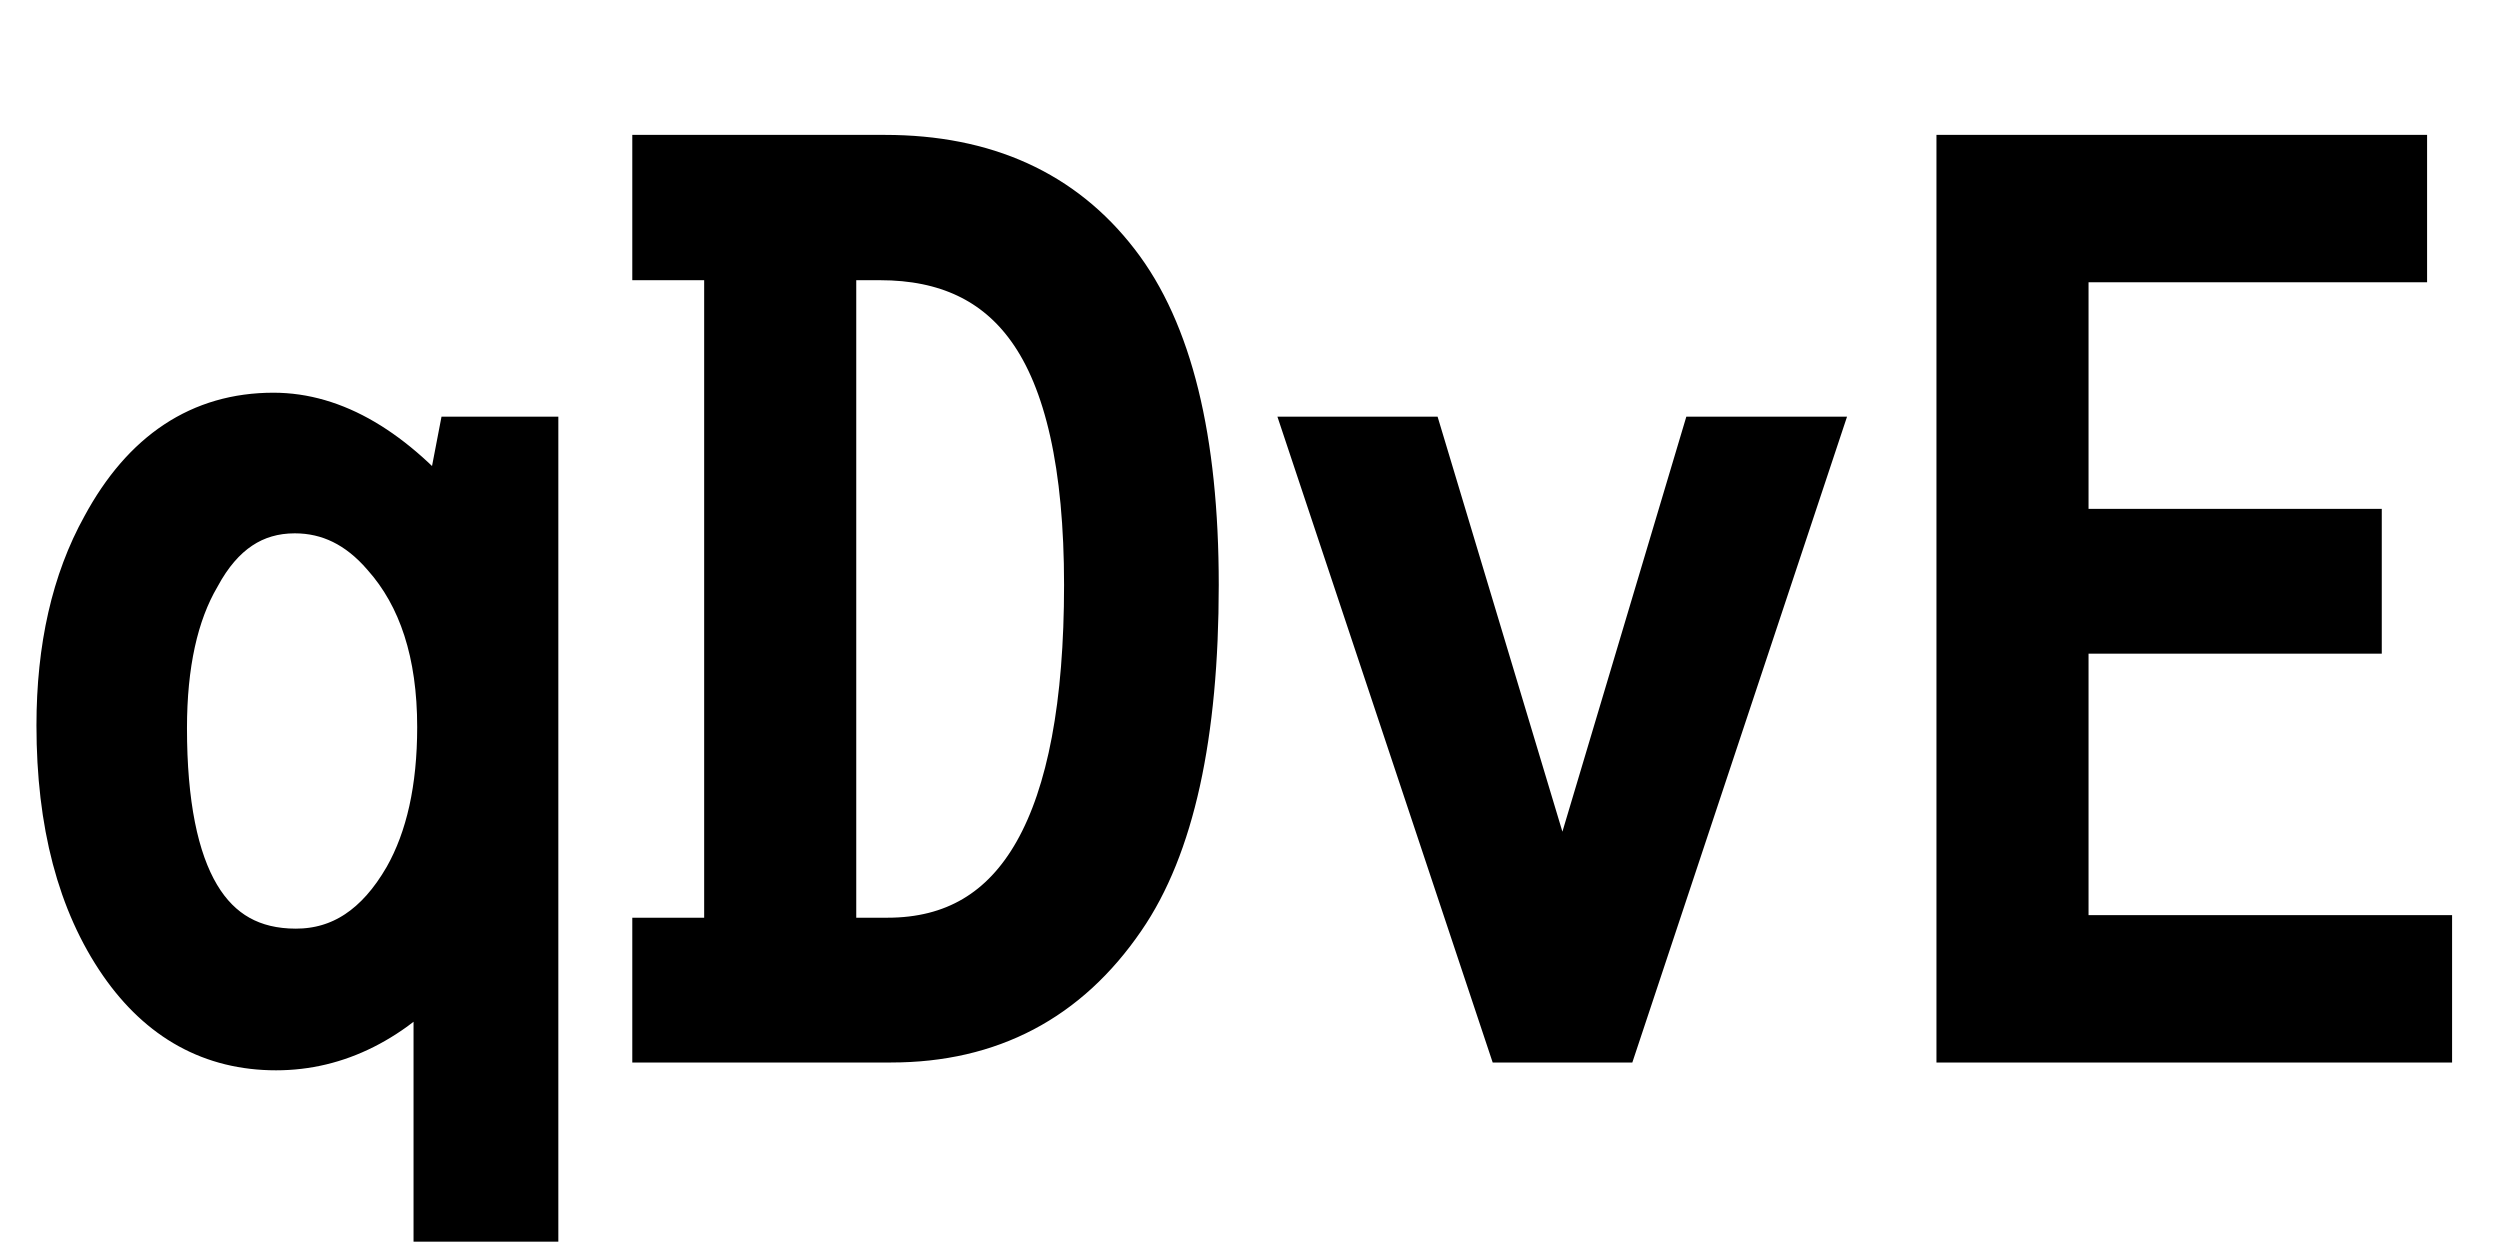 <svg xmlns="http://www.w3.org/2000/svg" xmlns:xlink="http://www.w3.org/1999/xlink" width="48" height="24"><path fill="black" stroke="black" d="M10.22 23.34L8.44 23.34L8.44 18.47Q7.03 20.05 5.30 20.05L5.30 20.05Q3.50 20.05 2.39 18.45L2.39 18.45Q1.20 16.73 1.20 13.93L1.20 13.93Q1.20 11.70 2.06 10.15L2.06 10.15Q3.20 8.04 5.25 8.04L5.25 8.04Q6.96 8.04 8.60 10.01L8.60 10.01L8.89 8.50L10.22 8.50L10.22 23.34ZM5.66 9.74L5.66 9.74Q4.43 9.74 3.74 11.02L3.74 11.02Q3.09 12.13 3.09 13.98L3.09 13.98Q3.09 18.33 5.68 18.33L5.68 18.33Q7.03 18.33 7.86 16.89L7.86 16.89Q8.51 15.74 8.51 13.96L8.51 13.96Q8.51 11.82 7.43 10.61L7.43 10.61Q6.68 9.74 5.66 9.74ZM17.11 19.90L12.64 19.90L12.64 18.12L14.02 18.12L14.02 4.88L12.64 4.88L12.64 3.09L16.99 3.09Q19.85 3.09 21.39 5.09L21.39 5.09Q22.90 7.04 22.90 11.23L22.90 11.23Q22.90 15.56 21.50 17.59L21.50 17.59Q19.92 19.90 17.11 19.90L17.11 19.90ZM16.90 4.88L15.94 4.88L15.94 18.12L17.04 18.12Q20.93 18.12 20.93 11.23L20.93 11.23Q20.93 7.80 19.82 6.26L19.82 6.26Q18.83 4.88 16.90 4.88L16.90 4.88ZM29.02 19.90L25.22 8.50L27.23 8.50L30 17.71L32.75 8.50L34.77 8.50L30.98 19.90L29.02 19.90ZM37.68 19.90L37.68 3.09L46.10 3.09L46.10 4.92L39.60 4.92L39.60 10.27L45.23 10.27L45.23 12.05L39.60 12.05L39.60 18.07L46.58 18.07L46.58 19.90L37.68 19.90Z"/></svg>